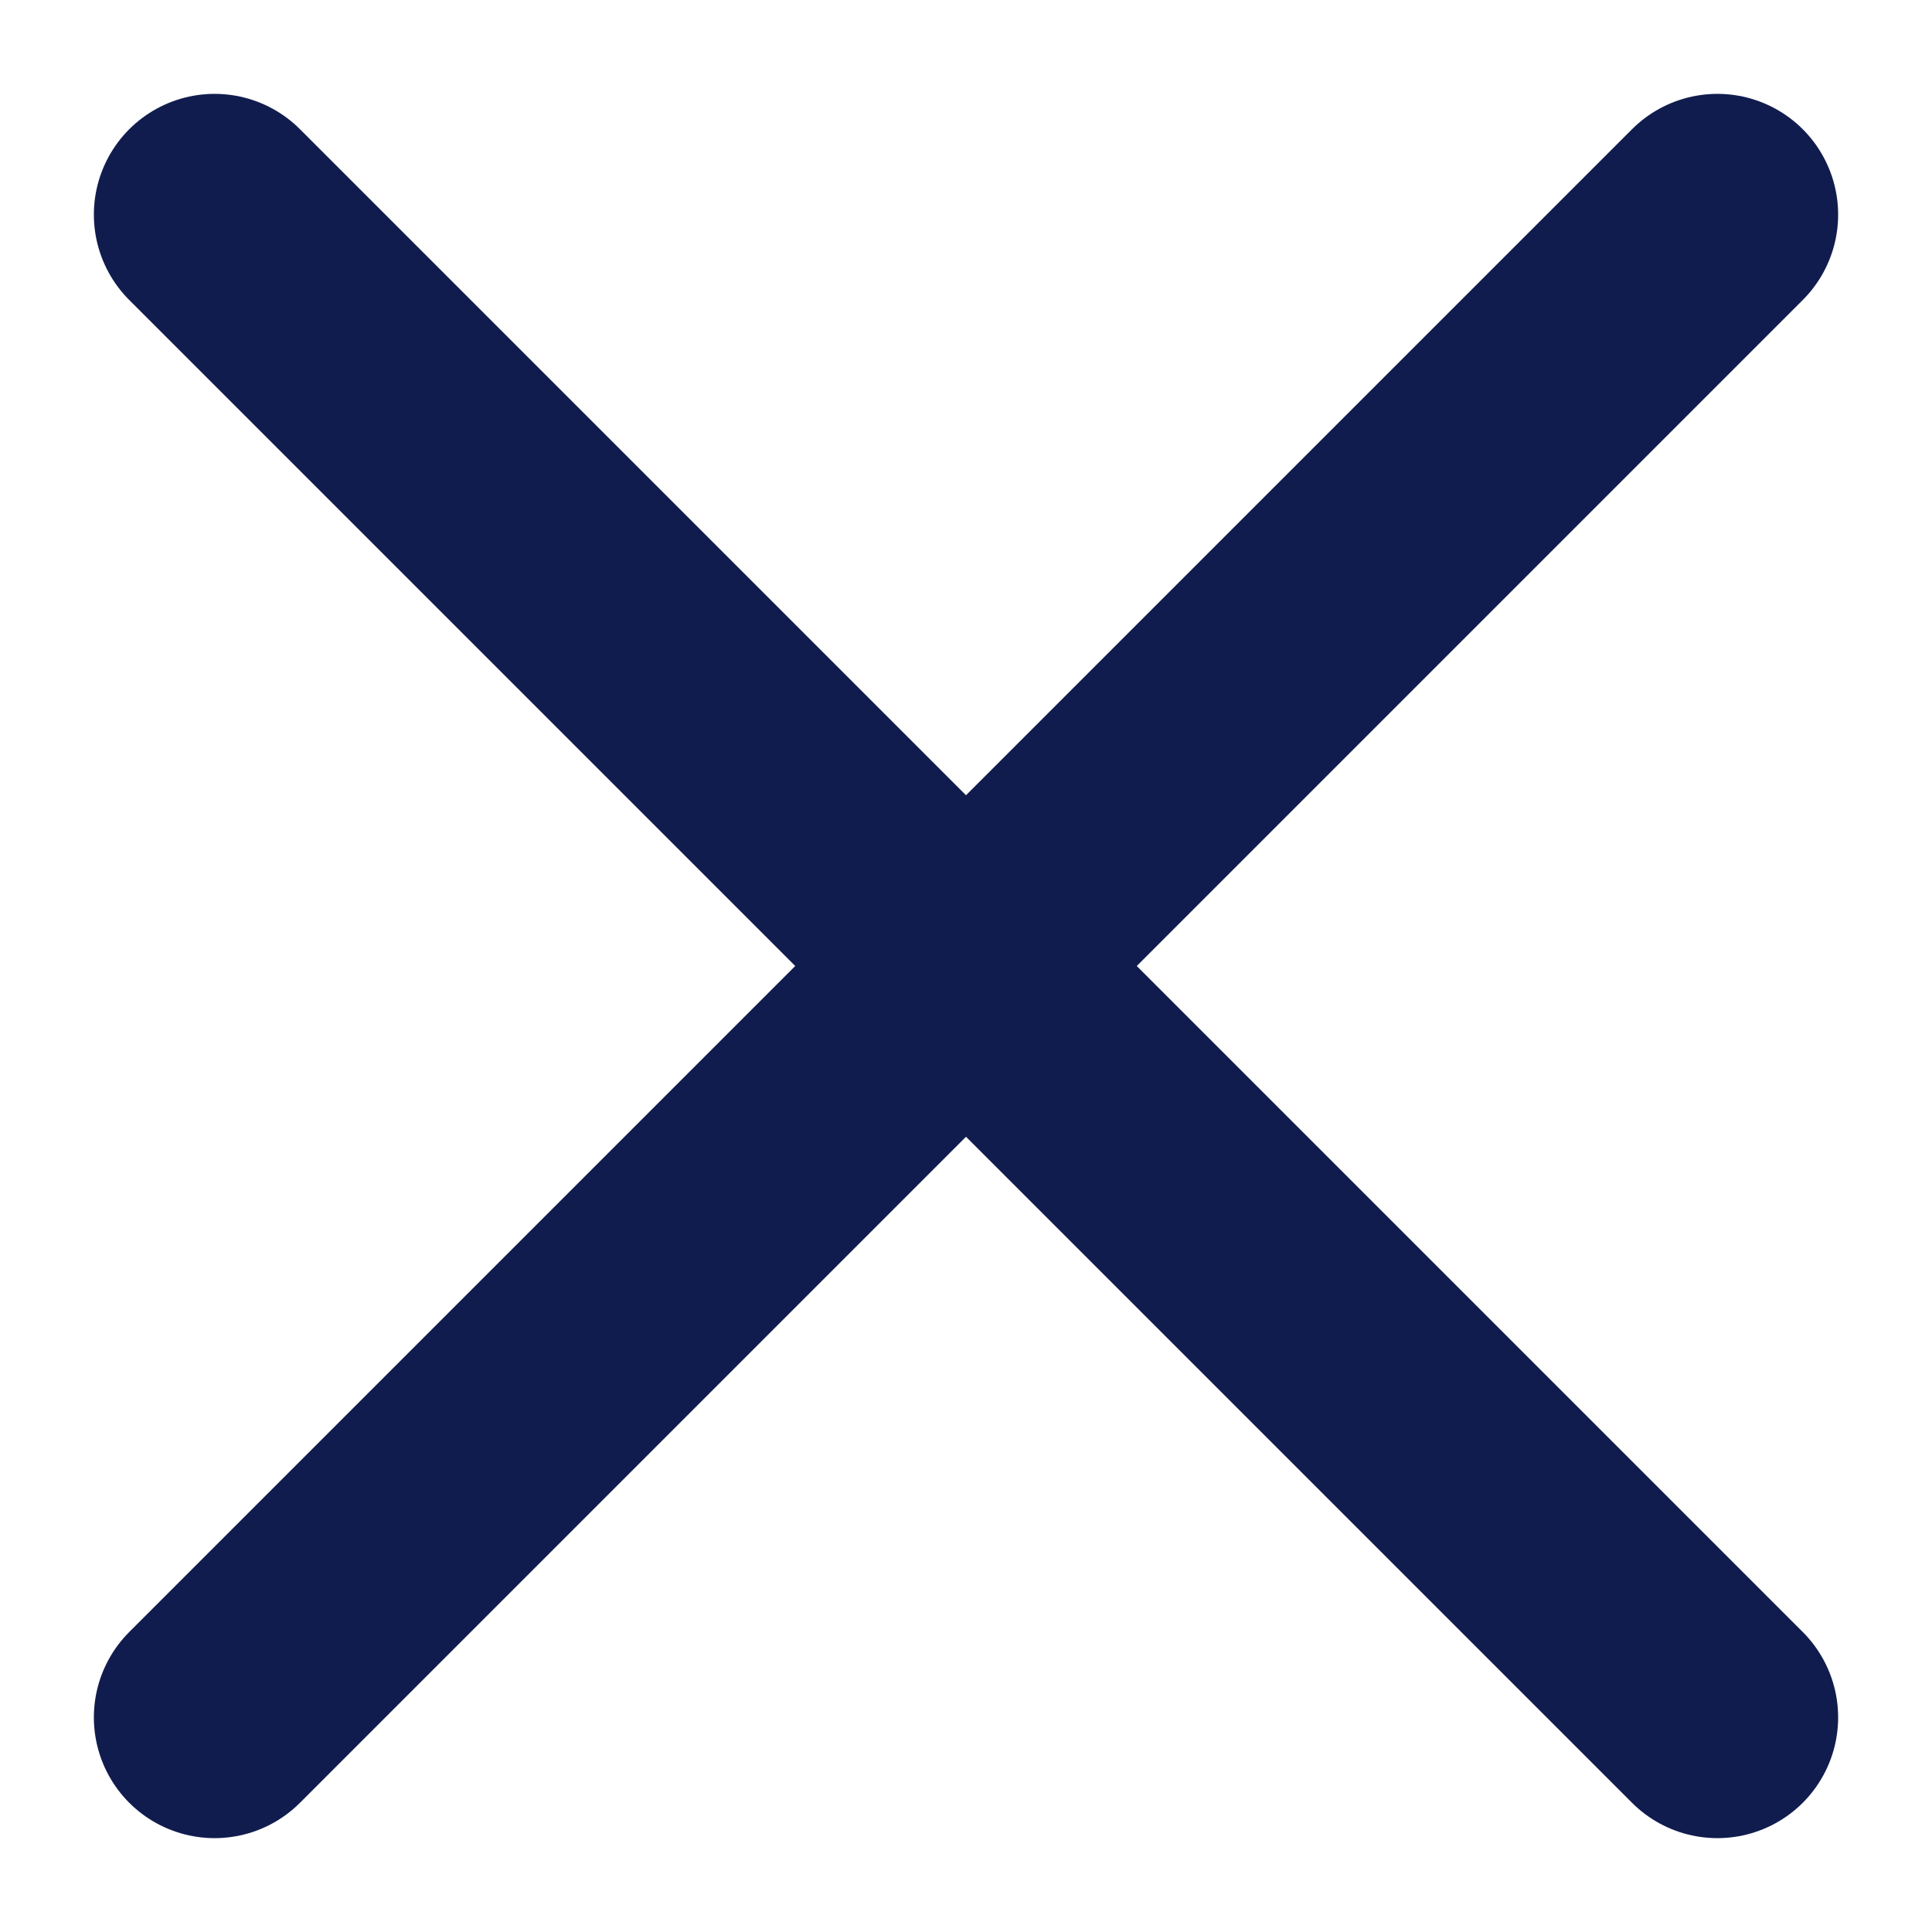 <svg width="12" height="12" viewBox="0 0 12 12" fill="none" xmlns="http://www.w3.org/2000/svg">
<path d="M10.667 1.333L1.333 10.667" stroke="#111C4E" stroke-width="1.5" stroke-linecap="round" stroke-linejoin="round"/>
<path d="M10.667 10.667L1.333 1.333" stroke="#111C4E" stroke-width="1.5" stroke-linecap="round" stroke-linejoin="round"/>
</svg>
